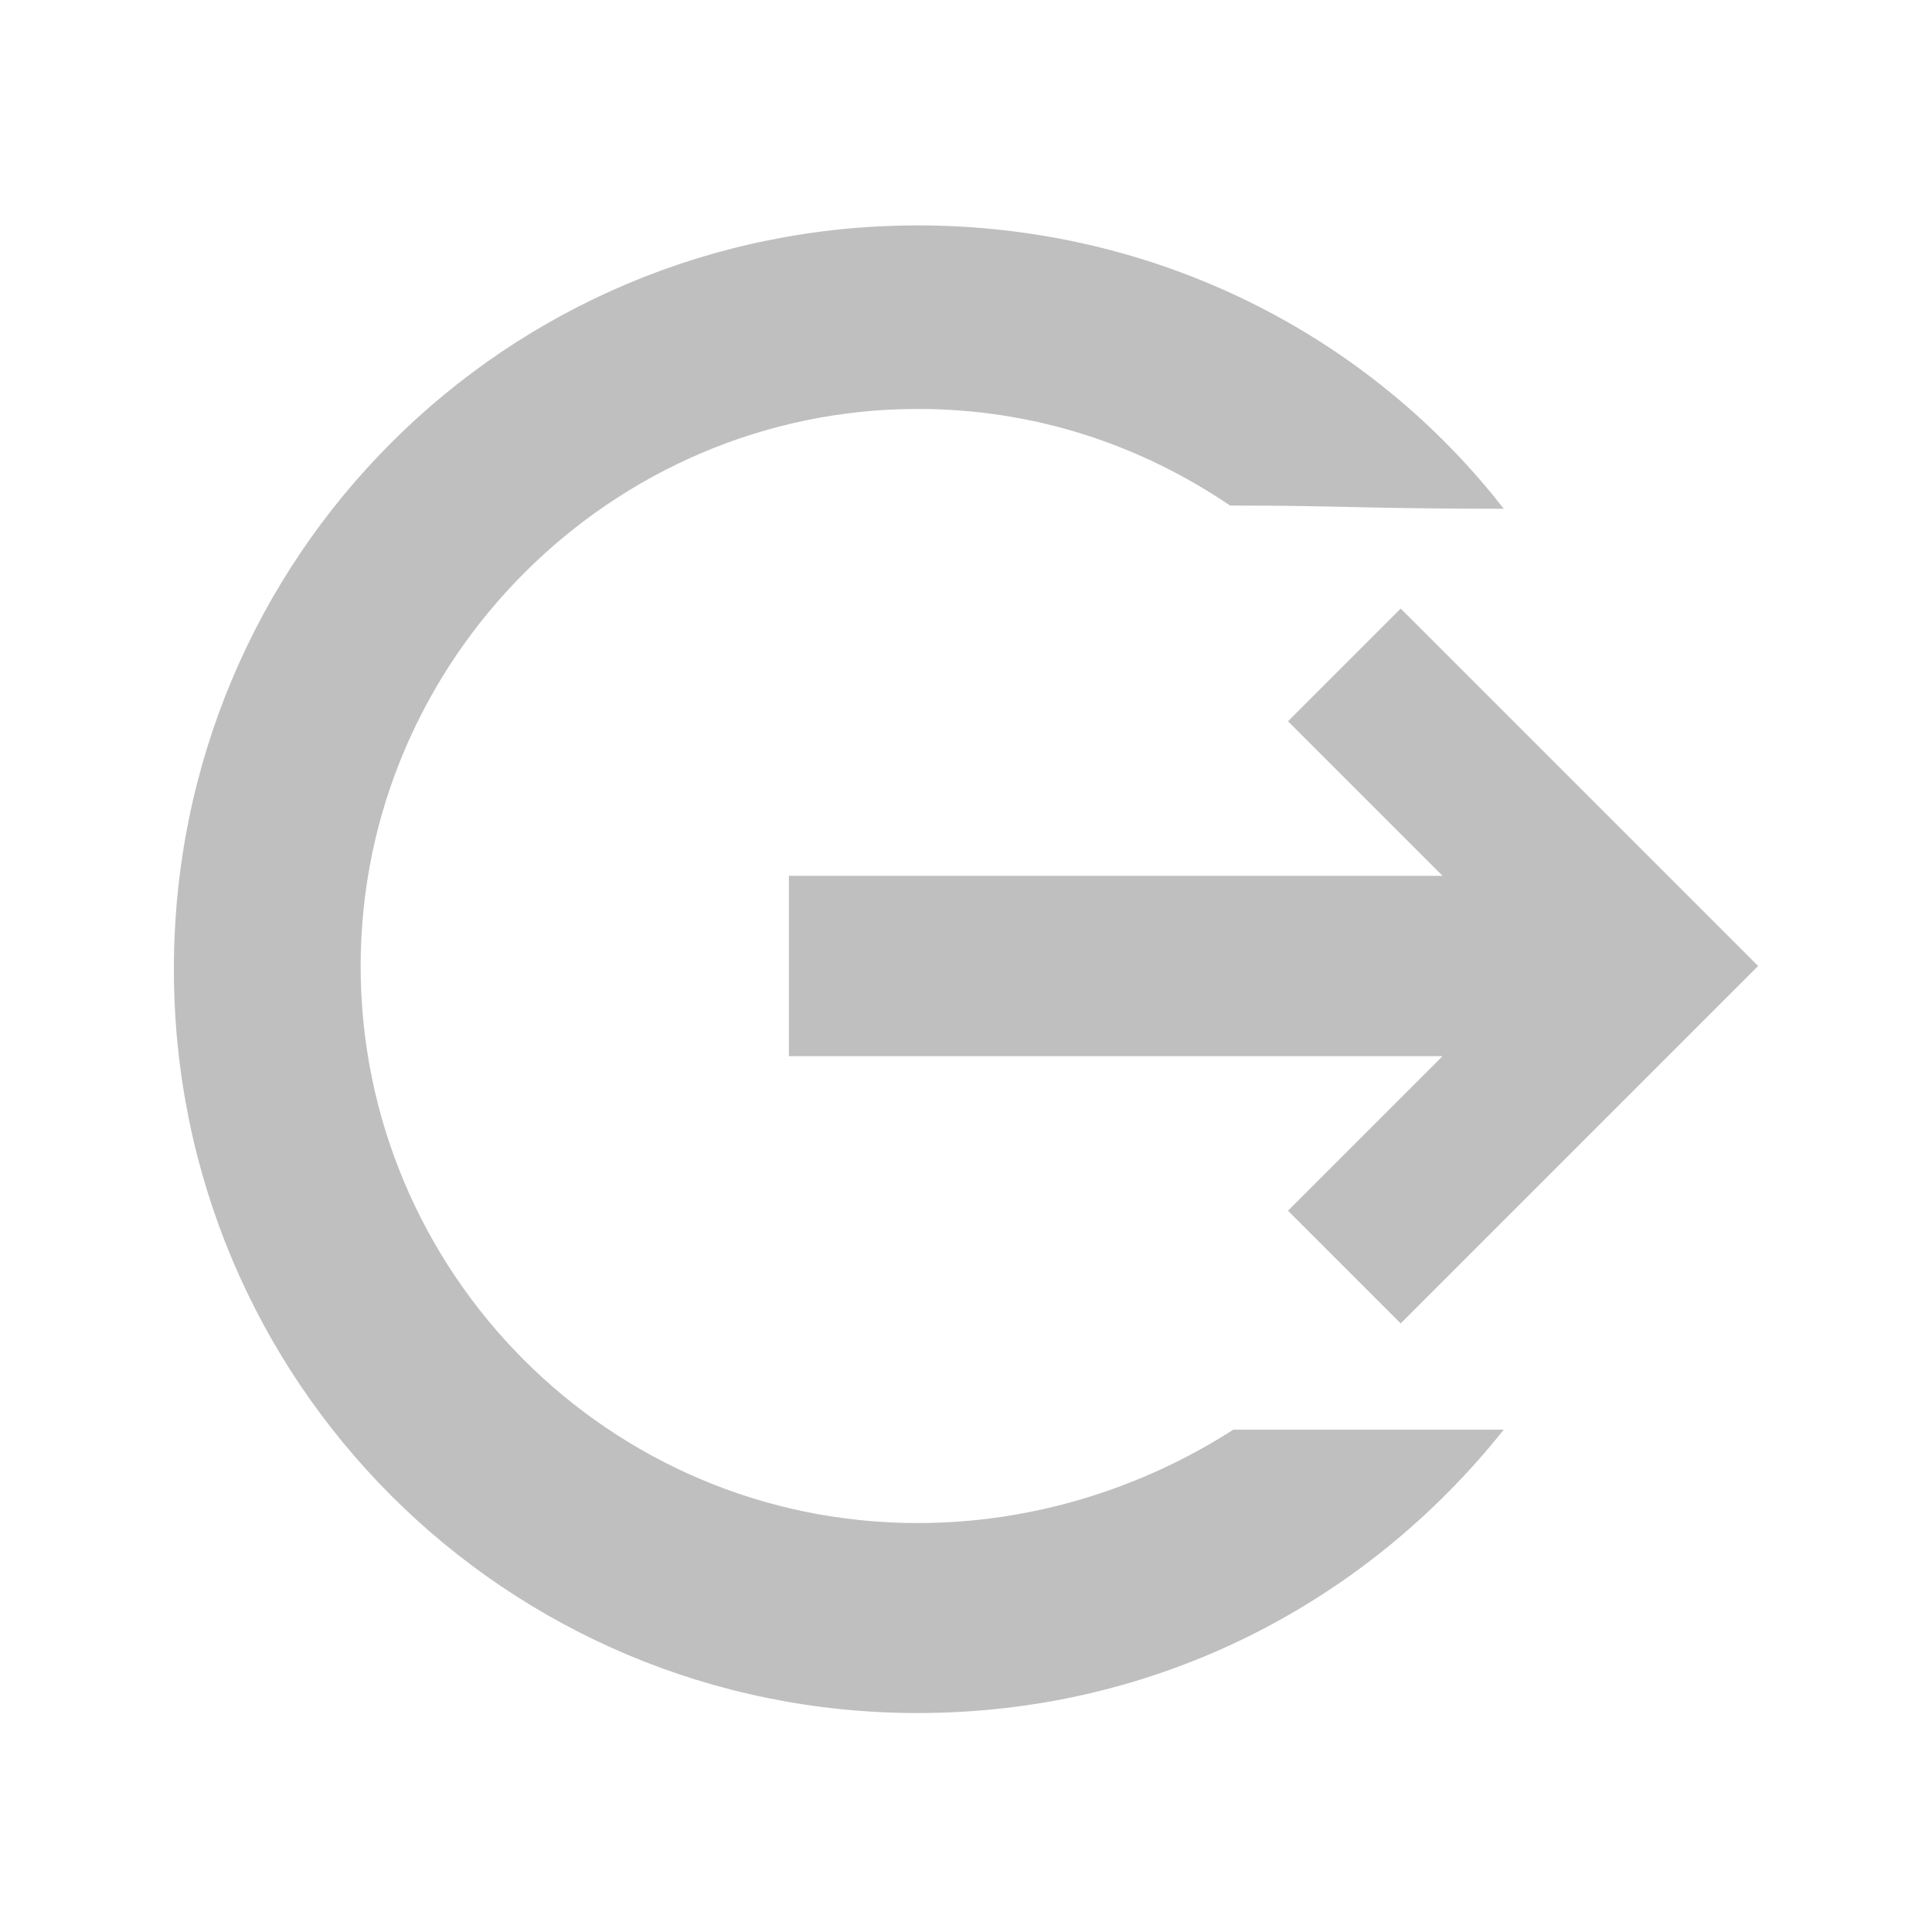<?xml version="1.0" standalone="no"?><!DOCTYPE svg PUBLIC "-//W3C//DTD SVG 1.1//EN" "http://www.w3.org/Graphics/SVG/1.1/DTD/svg11.dtd"><svg t="1536166615310" class="icon" style="" viewBox="0 0 1024 1024" version="1.1" xmlns="http://www.w3.org/2000/svg" p-id="2474" xmlns:xlink="http://www.w3.org/1999/xlink" width="32" height="32"><defs><style type="text/css"></style></defs><path d="M486.4 807.253c-163.84 0-295.253-133.12-295.253-295.253s133.12-295.253 295.253-295.253c61.44 0 117.76 18.773 165.547 51.2 59.733 0 71.68 1.707 145.067 1.707-71.68-92.16-184.32-150.187-310.613-150.187-218.453 0-394.24 175.787-394.24 394.24s175.787 394.24 394.24 394.24c126.293 0 237.227-58.027 310.613-150.187h-143.36c-47.787 30.72-105.813 49.493-167.253 49.493z m196.267-165.547l59.733 59.733 189.44-189.44-189.44-189.44-59.733 59.733 81.92 81.92h-346.453v95.573h346.453l-81.92 81.92z" p-id="2475" fill="#bfbfbf"></path></svg>